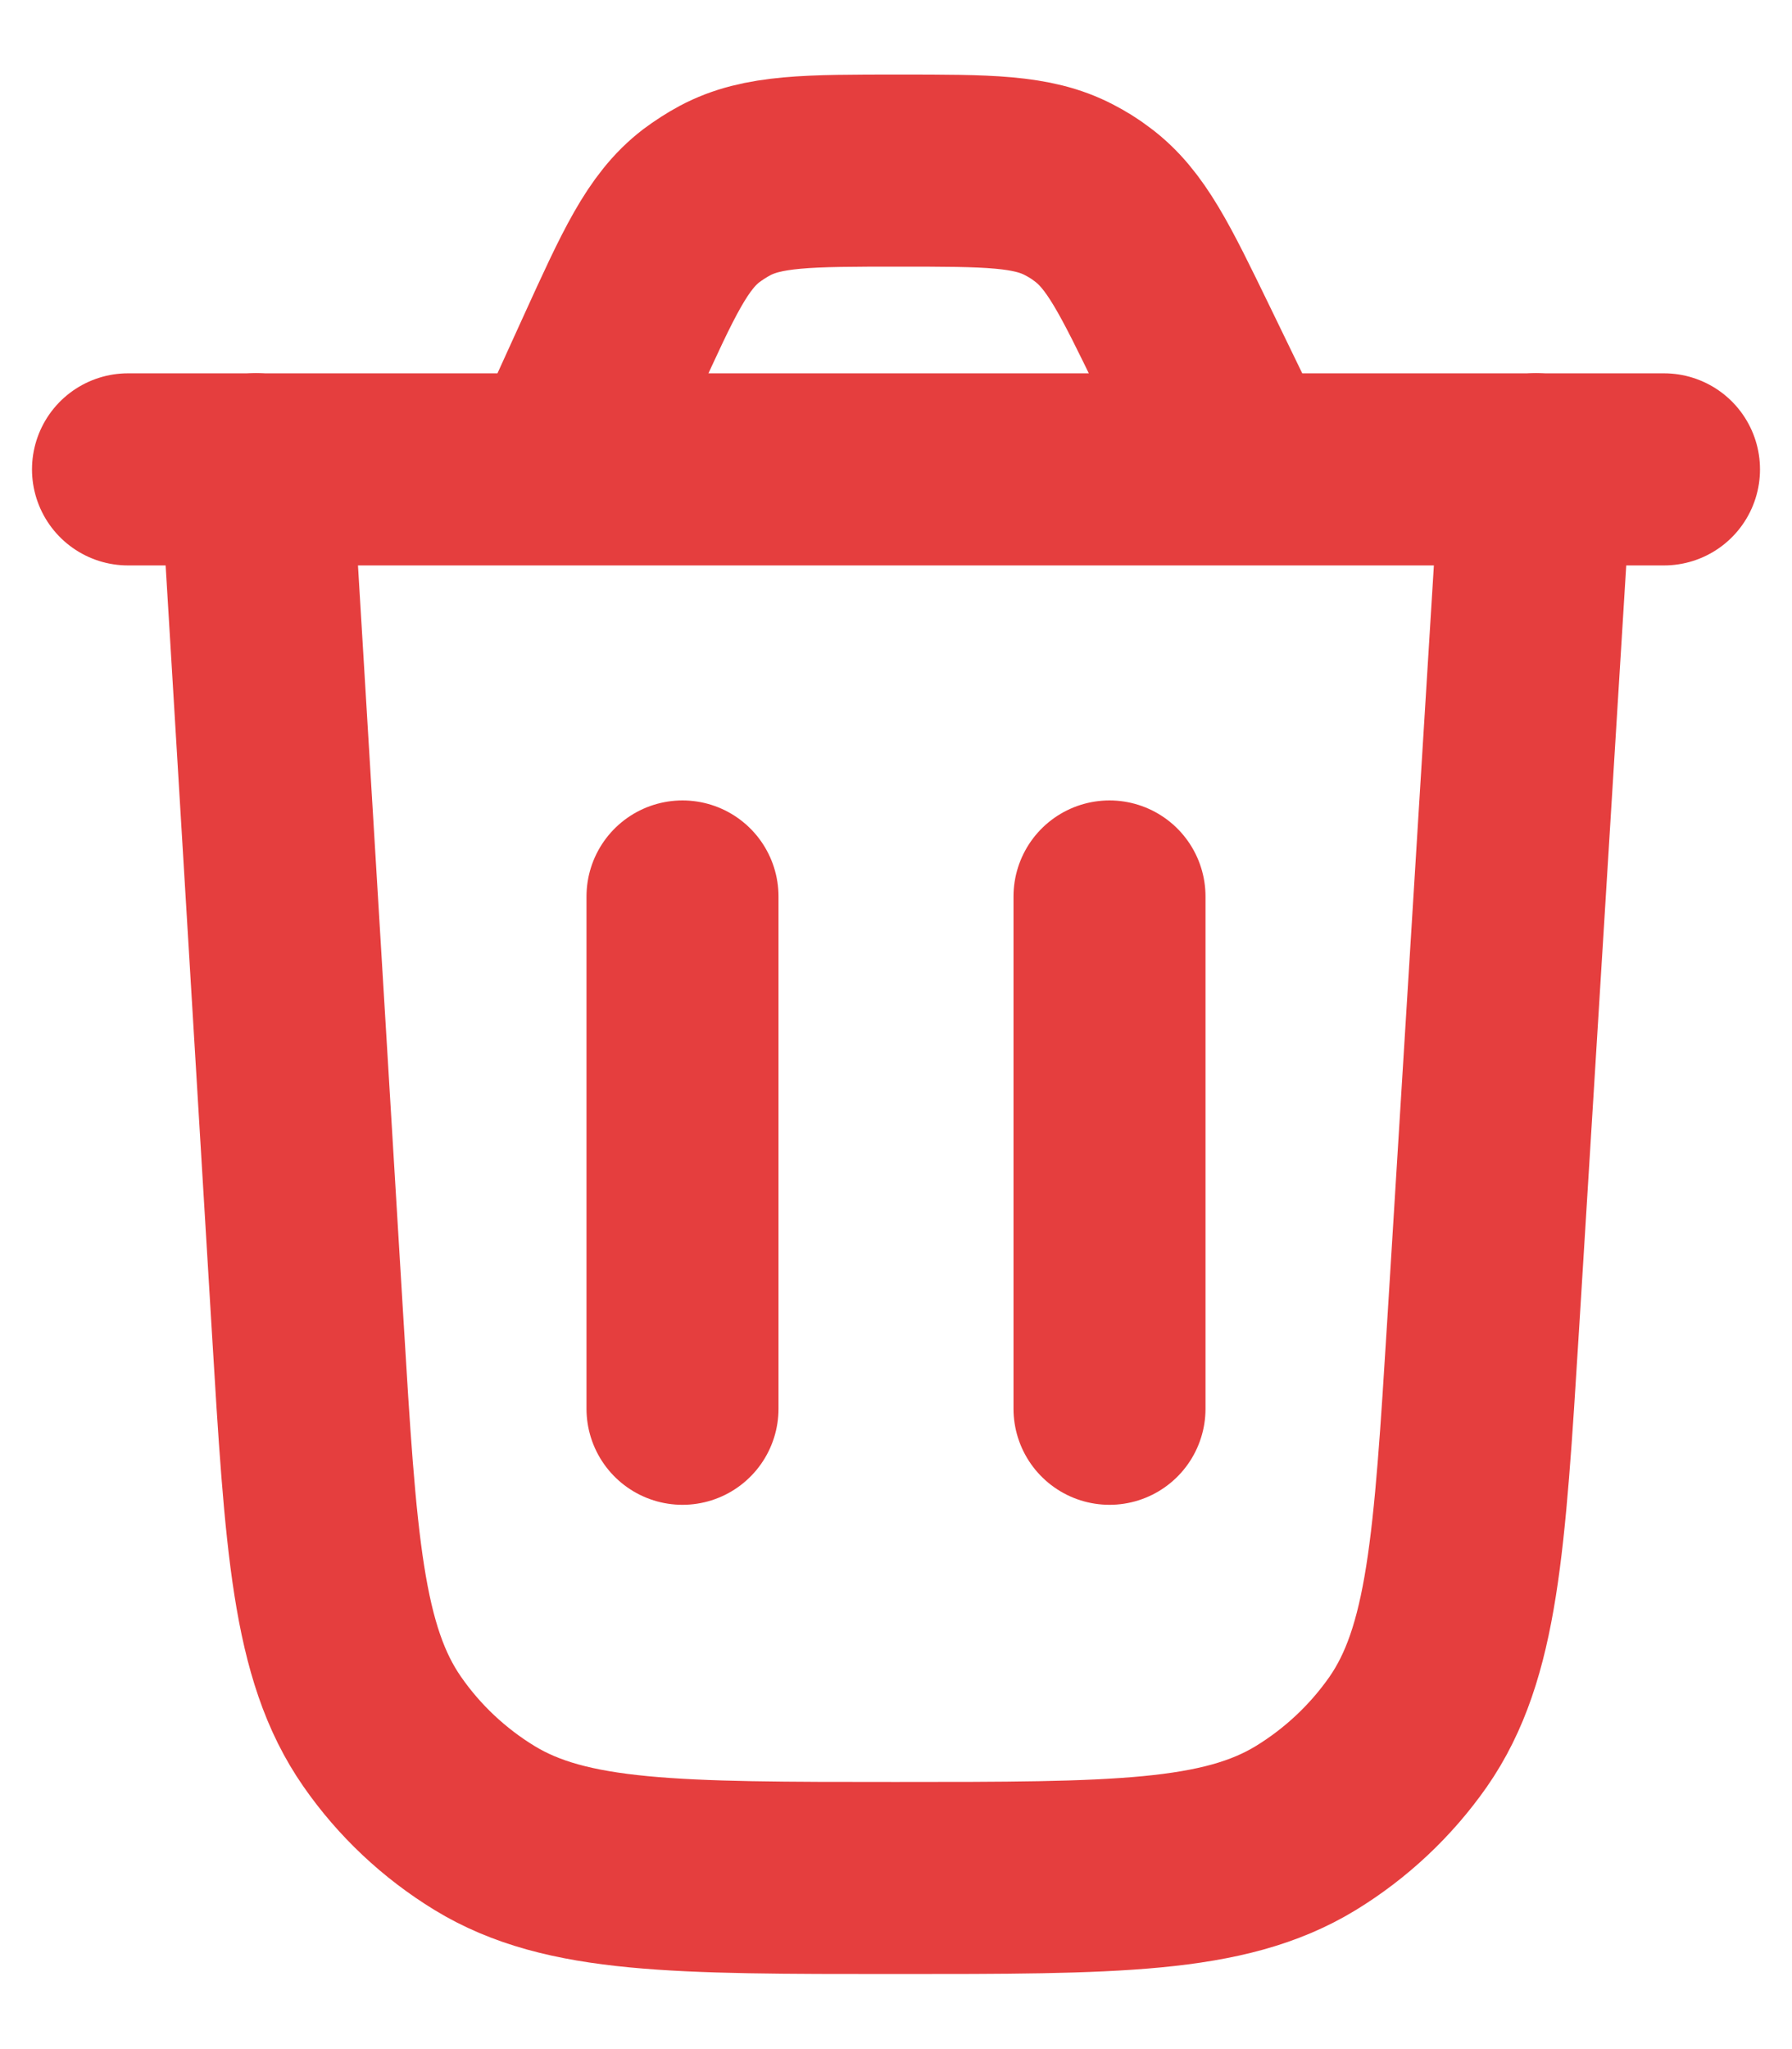 <svg width="14" height="16" viewBox="0 0 14 16" fill="none" xmlns="http://www.w3.org/2000/svg">
<path d="M12 3.664L11.587 10.348C11.481 12.055 11.428 12.909 11.001 13.523C10.789 13.826 10.516 14.082 10.2 14.275C9.561 14.664 8.706 14.664 6.995 14.664C5.282 14.664 4.426 14.664 3.786 14.274C3.47 14.081 3.197 13.825 2.986 13.521C2.558 12.906 2.506 12.051 2.403 10.341L2 3.664" stroke="#E53E3E" stroke-width="1.5" stroke-linecap="round"/>
<path d="M1 3.665H13M9.704 3.665L9.249 2.727C8.946 2.103 8.795 1.791 8.534 1.597C8.477 1.553 8.415 1.515 8.351 1.482C8.063 1.332 7.716 1.332 7.023 1.332C6.313 1.332 5.957 1.332 5.664 1.488C5.599 1.523 5.537 1.563 5.478 1.607C5.214 1.81 5.067 2.133 4.772 2.78L4.369 3.665" stroke="#E53E3E" stroke-width="1.5" stroke-linecap="round"/>
<path d="M5.332 11L5.332 7" stroke="#E53E3E" stroke-width="1.5" stroke-linecap="round"/>
<path d="M8.668 11L8.668 7" stroke="#E53E3E" stroke-width="1.5" stroke-linecap="round"/>
</svg>
